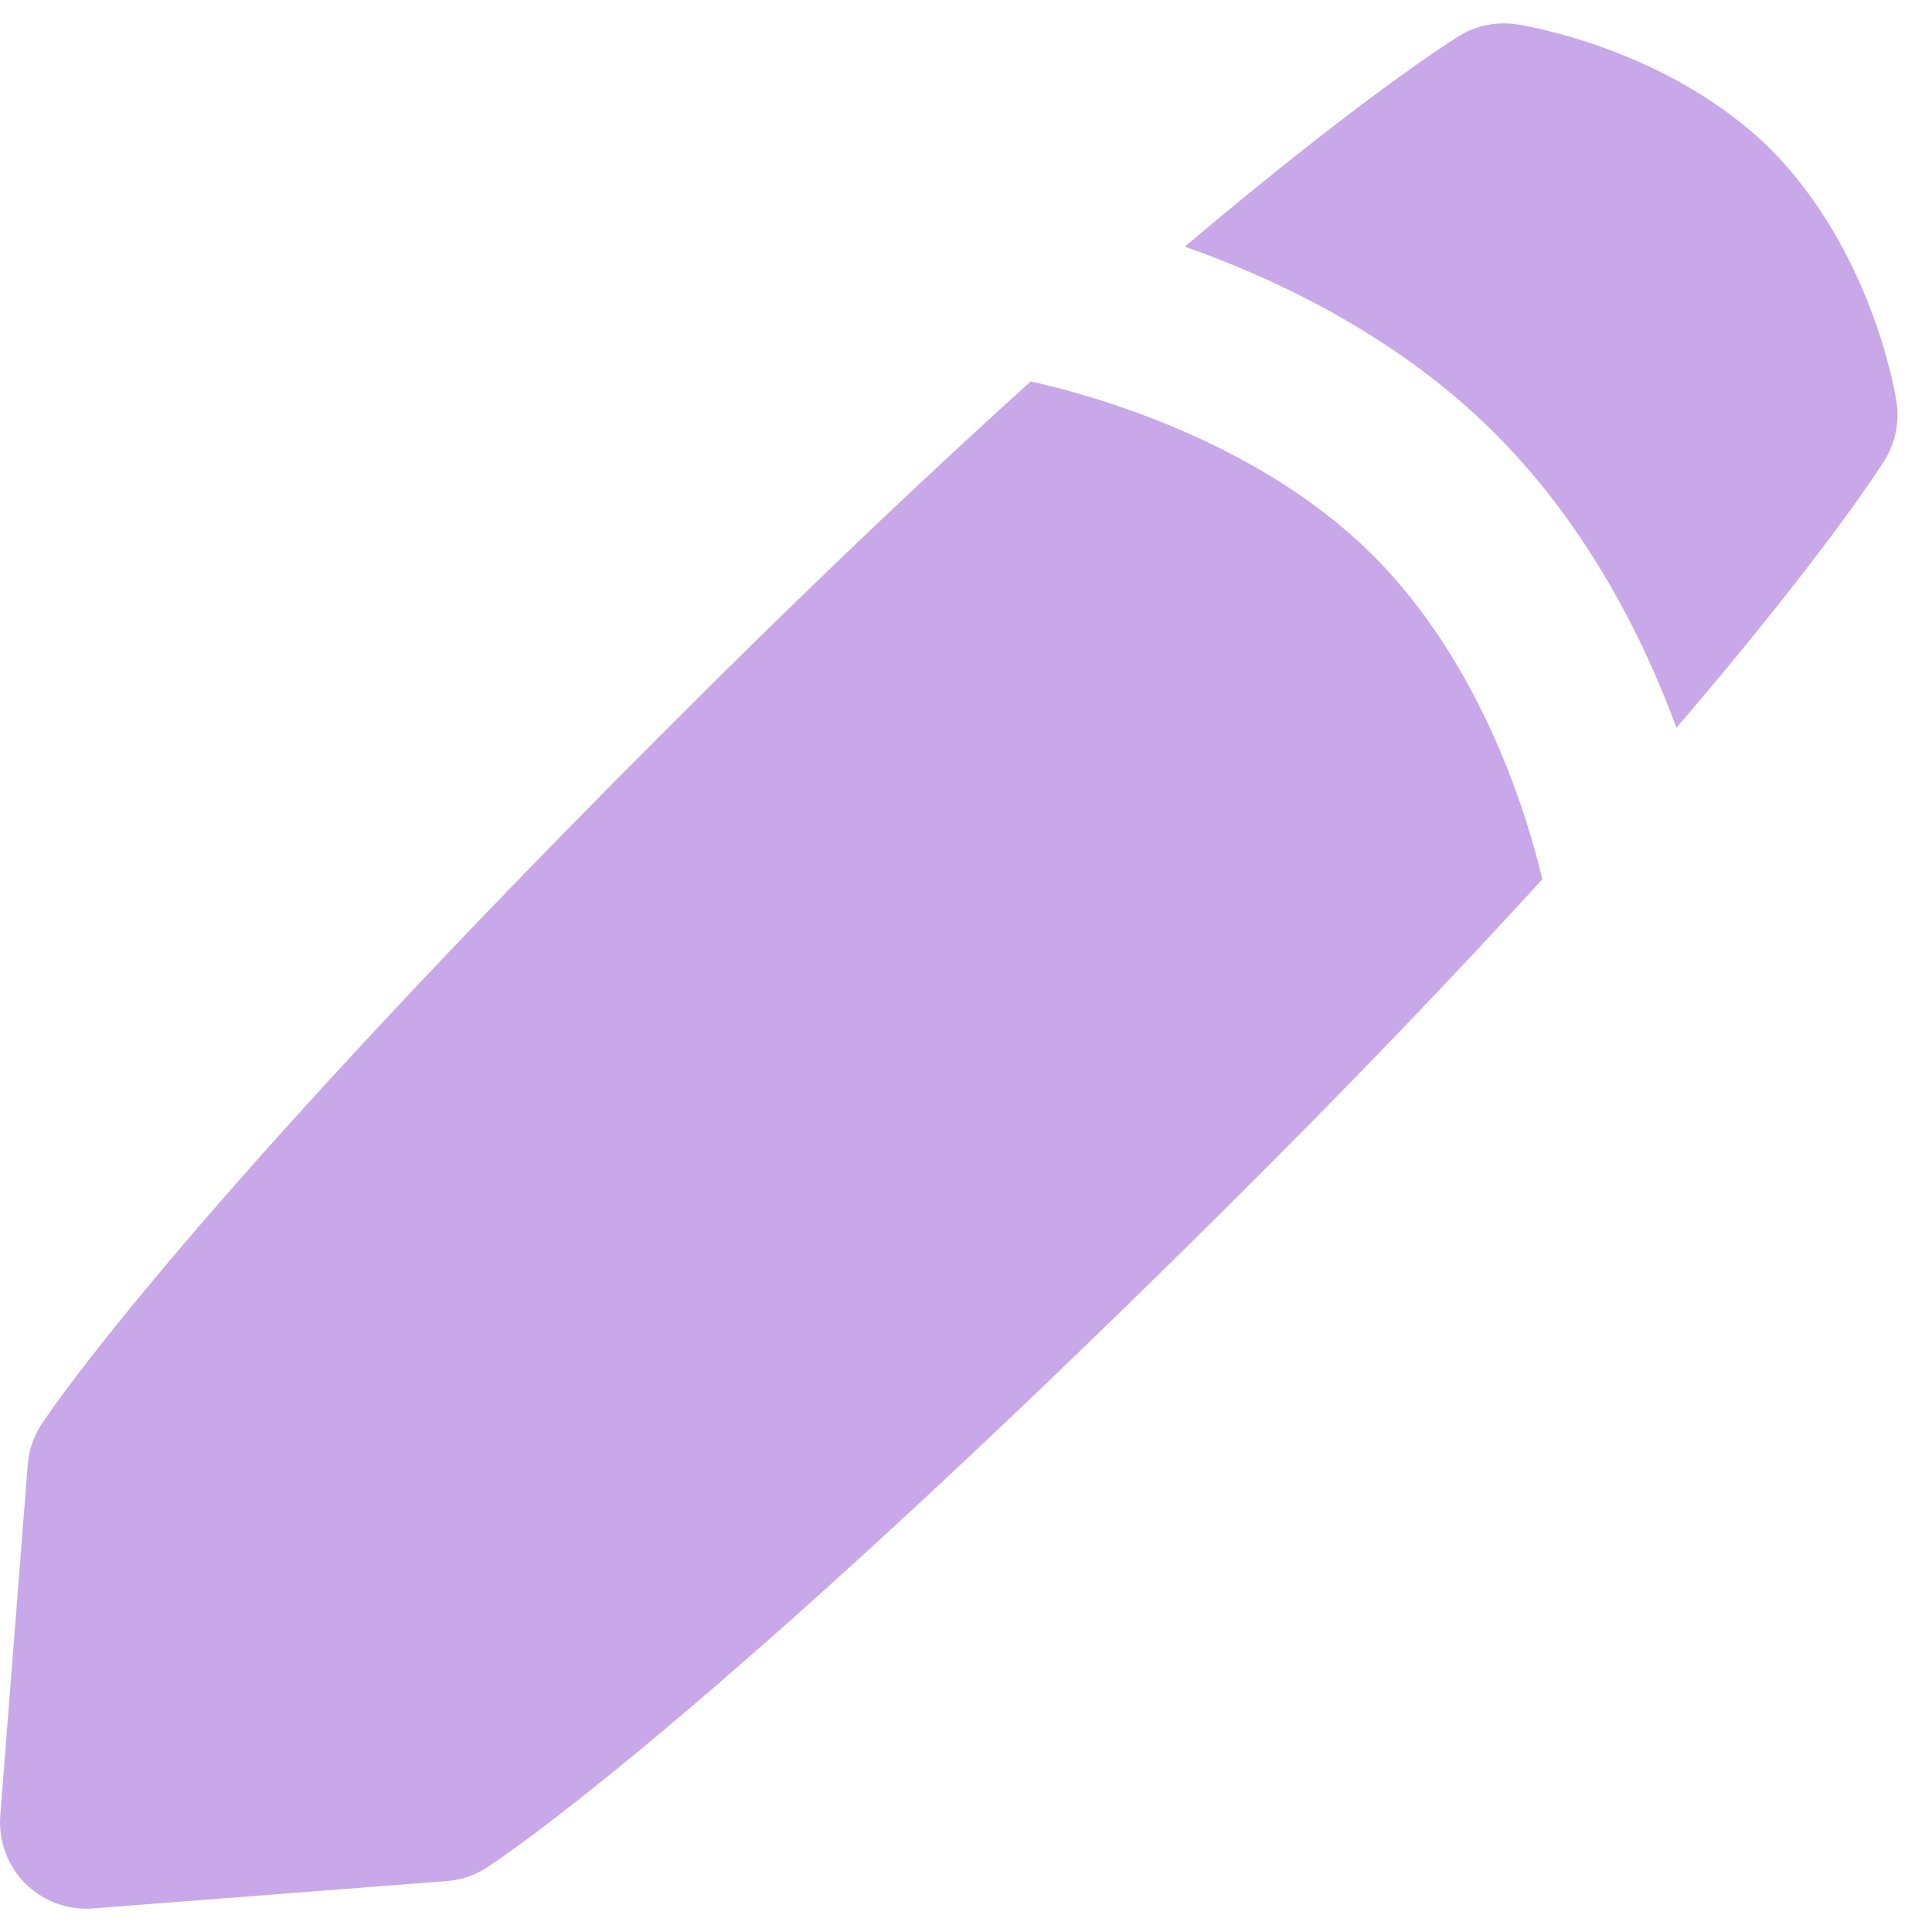 <svg width="14" height="14" viewBox="0 0 14 14" fill="none" xmlns="http://www.w3.org/2000/svg">
<path d="M13.742 2.907C13.725 2.797 13.547 1.803 12.827 1.077C12.104 0.37 11.107 0.195 10.995 0.177C10.847 0.153 10.696 0.184 10.569 0.263C10.525 0.291 9.873 0.699 8.586 1.787C9.248 2.021 10.103 2.426 10.797 3.105C11.493 3.786 11.91 4.624 12.148 5.274C13.223 4.018 13.628 3.382 13.655 3.338C13.735 3.21 13.766 3.057 13.742 2.907Z" fill="#C8A8E9"/>
<path d="M7.469 2.764C6.799 3.369 6.018 4.104 5.124 4.992C1.335 8.754 0.341 10.259 0.301 10.321C0.244 10.408 0.209 10.509 0.201 10.613L0.002 13.157C-0.012 13.339 0.054 13.518 0.183 13.648C0.301 13.765 0.46 13.831 0.626 13.831C0.641 13.831 0.657 13.831 0.674 13.829L3.237 13.631C3.34 13.623 3.439 13.59 3.526 13.534C3.589 13.494 5.103 12.508 8.892 8.746C9.806 7.838 10.559 7.048 11.176 6.372C11.082 5.967 10.752 4.809 9.923 3.999C9.082 3.176 7.872 2.853 7.469 2.764Z" fill="#C8A8E9"/>
</svg>
